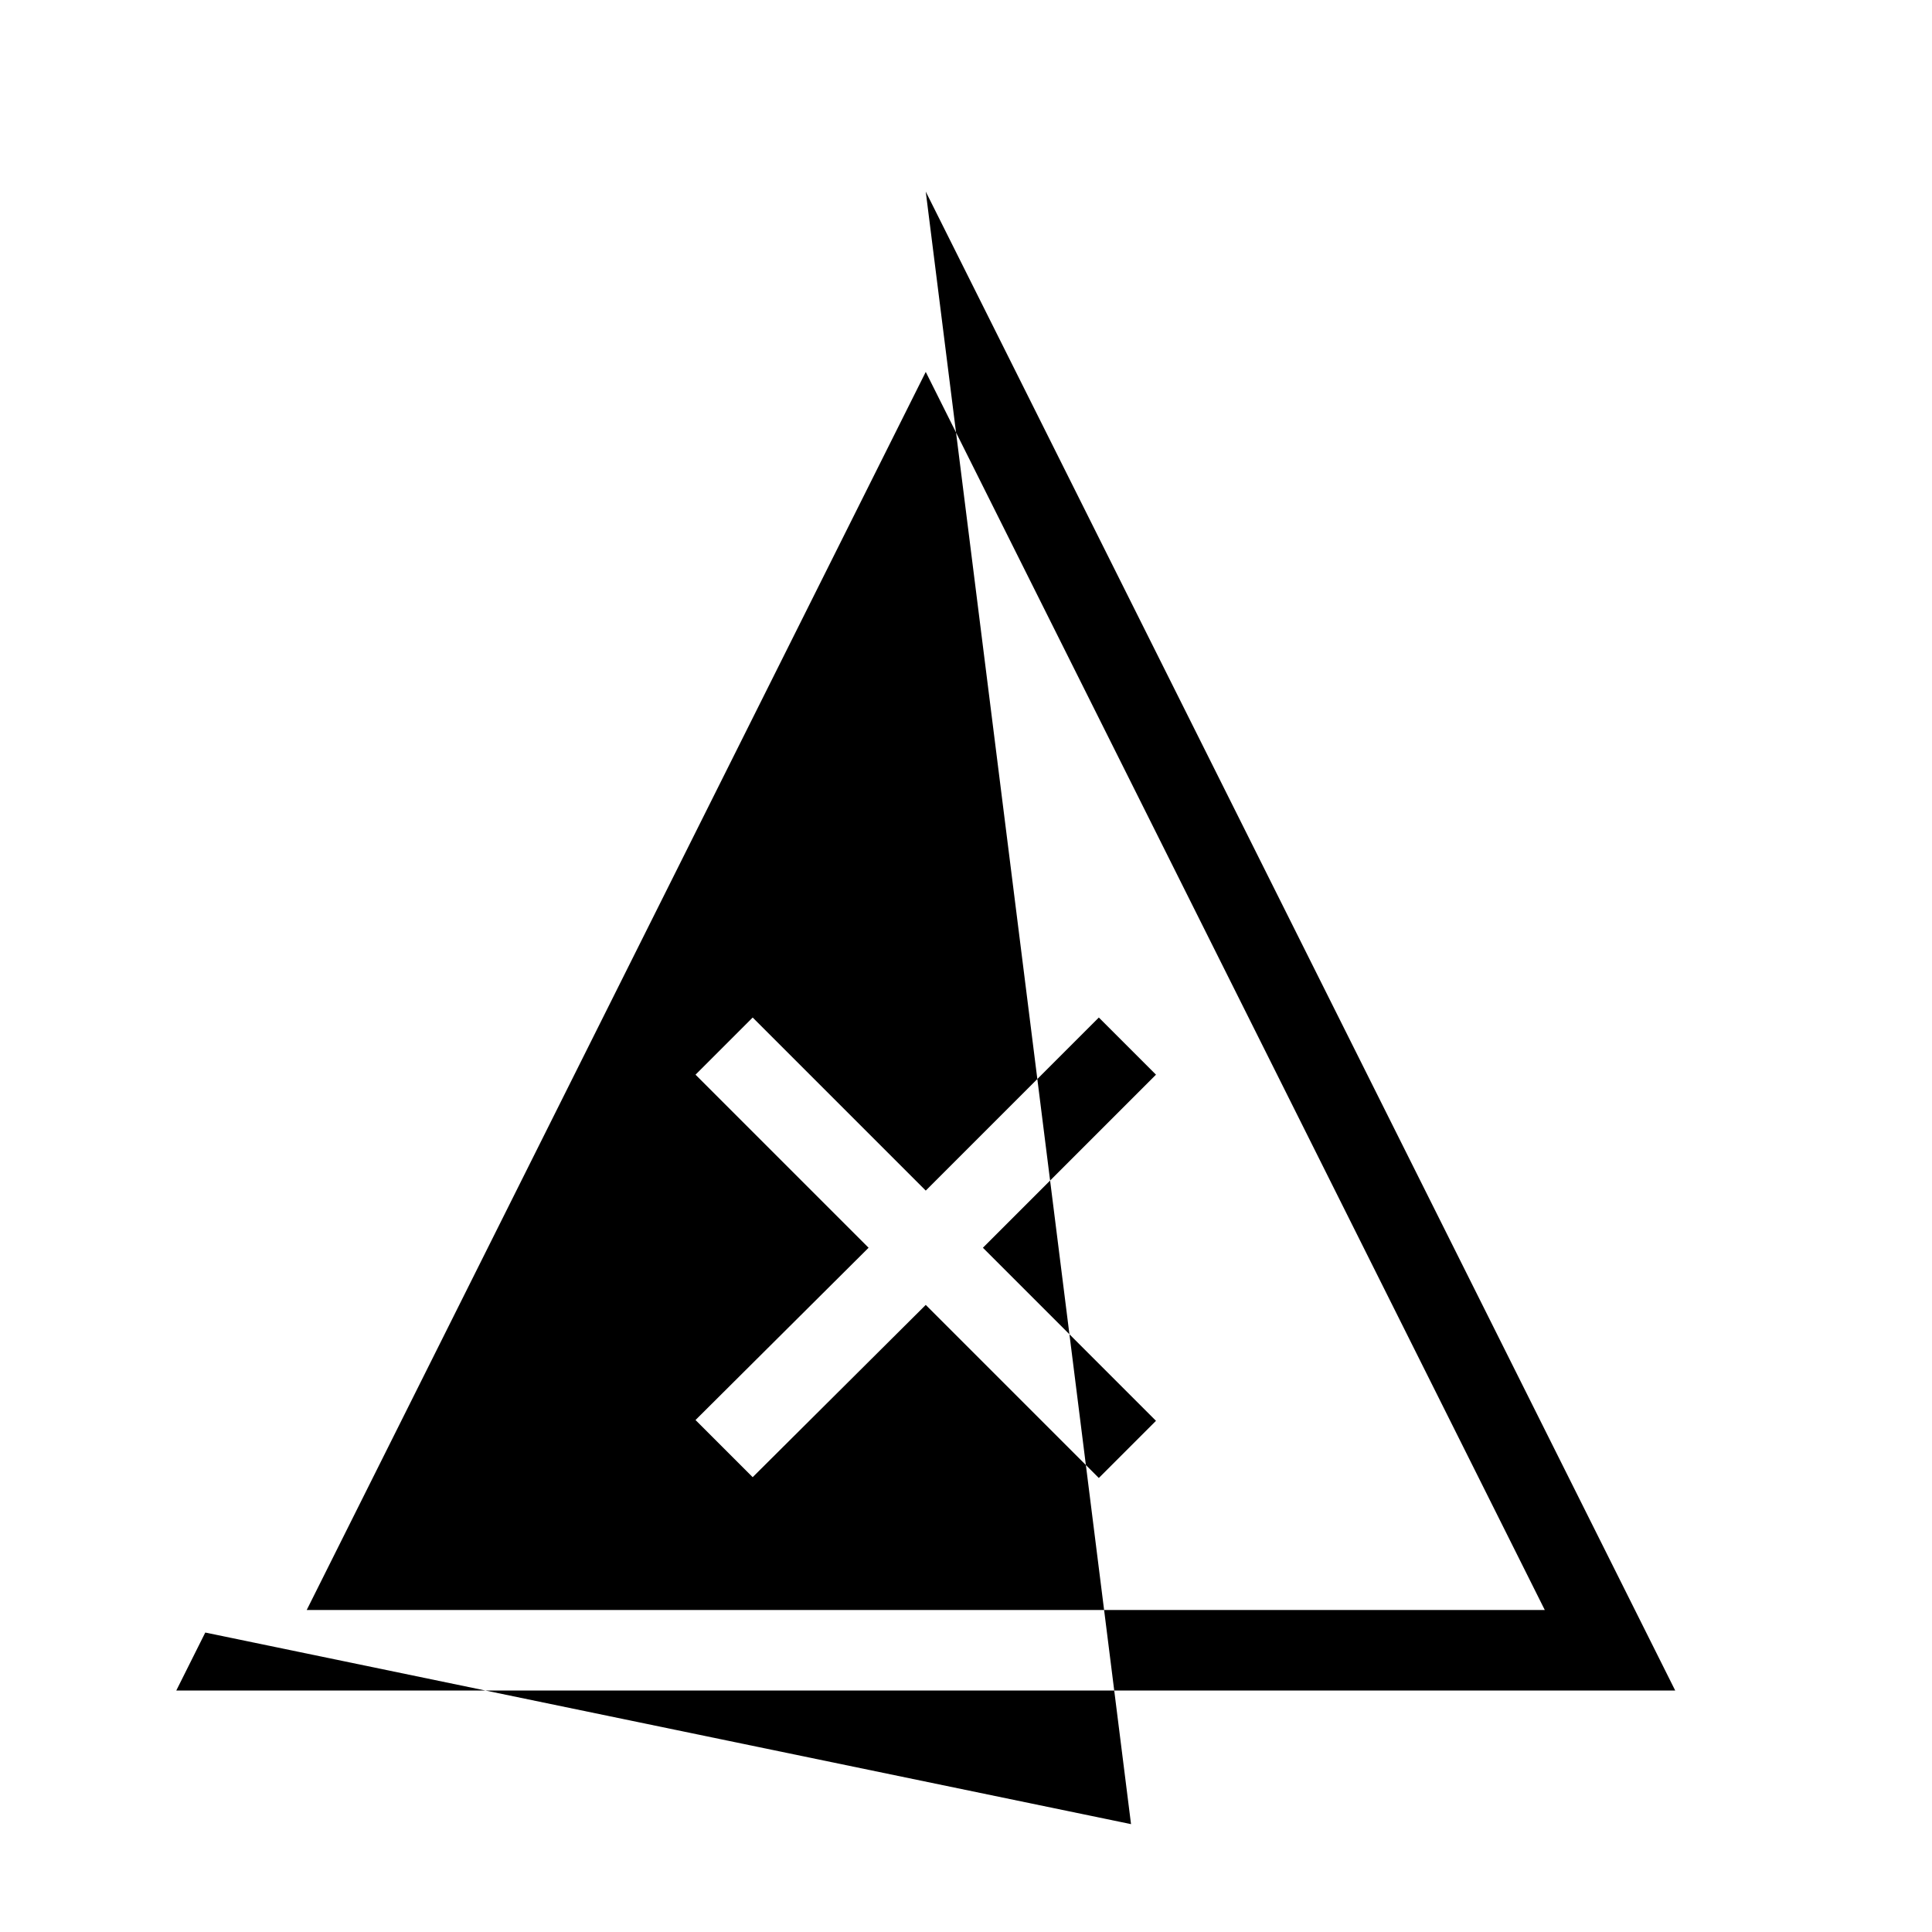 <svg width="24" height="24" xmlns="http://www.w3.org/2000/svg"><path fill-rule="evenodd" clip-rule="evenodd" d="m11.5,2.38L20.81,21H2.19l.36-.72,11.5,2.38zM19.19,20,11.5,4.62,3.81,20H19.19zm-8.4-4.5-2.15-2.15.71-.71L11.5,14.79l2.15-2.15.71.71L12.21,15.5l2.15,2.15-.71.71L11.5,16.21,9.35,18.35l-.71-.71L10.79,15.5z"/></svg>